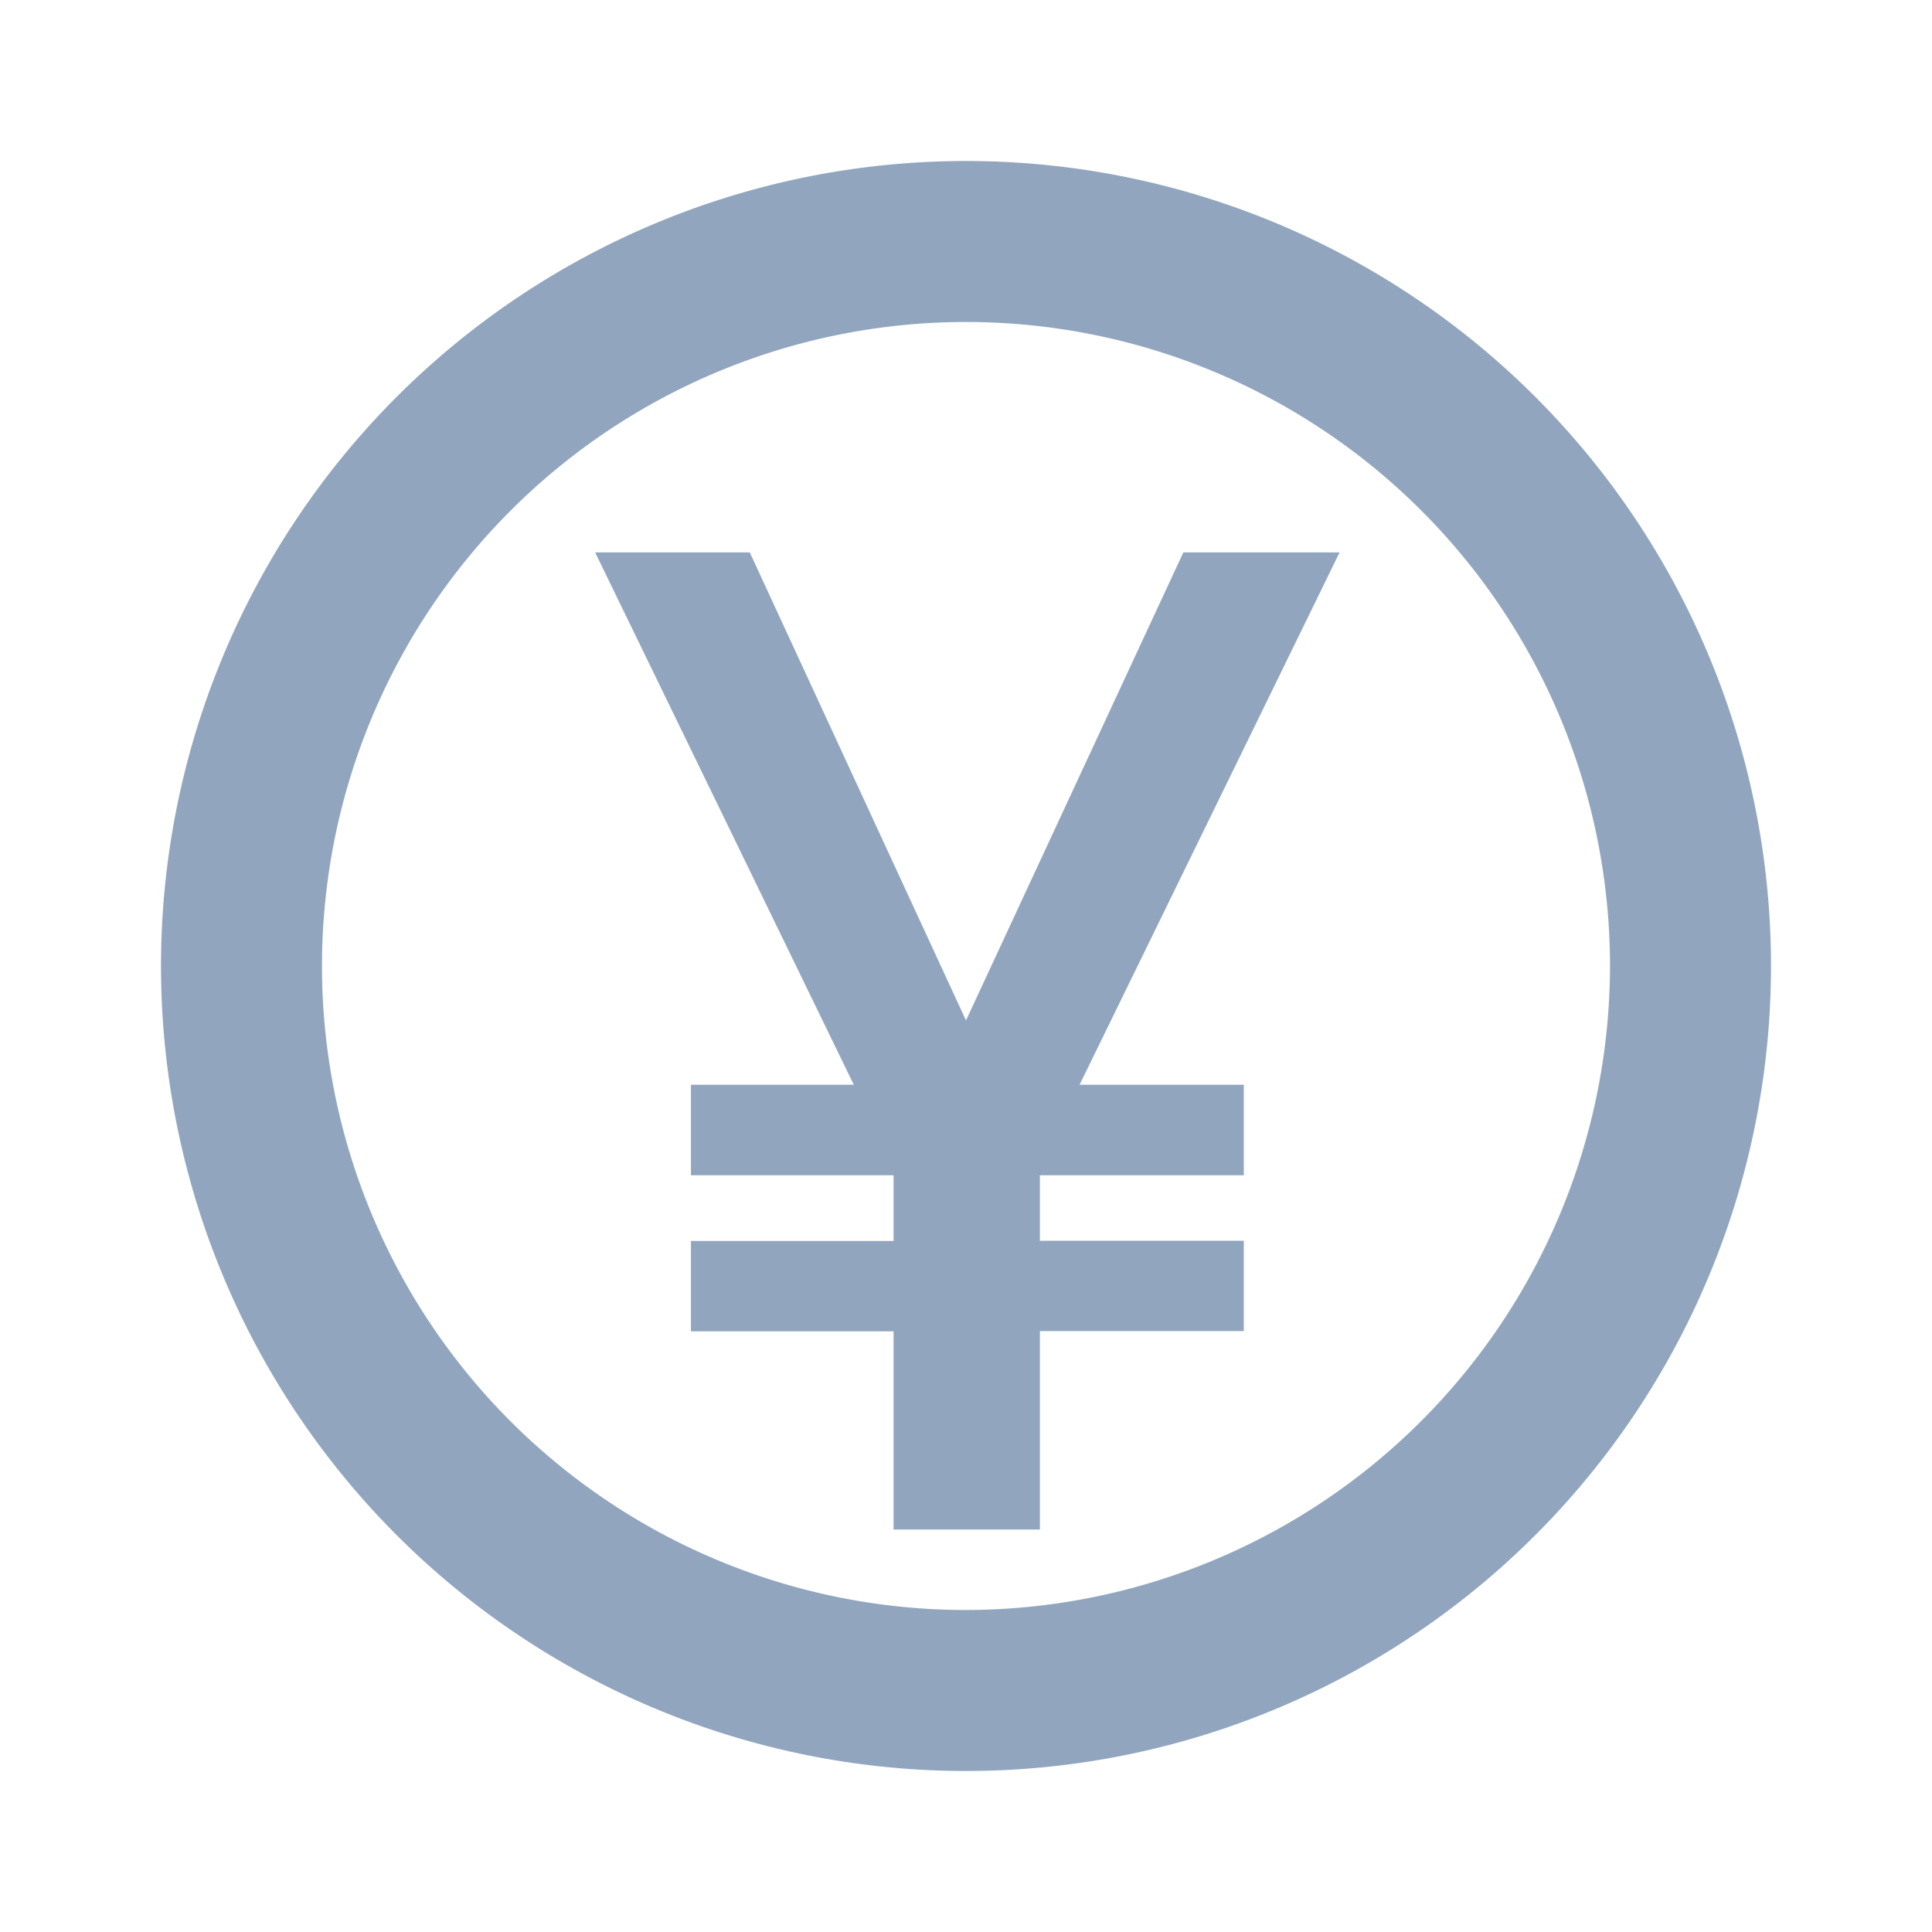 <svg id="paid_black_24dp" xmlns="http://www.w3.org/2000/svg" width="24" height="24" viewBox="0 0 24 24">
  <g id="グループ_2240" data-name="グループ 2240">
    <rect id="長方形_1876" data-name="長方形 1876" width="24" height="24" fill="none"/>
  </g>
  <g id="グループ_2241" data-name="グループ 2241">
    <path id="パス_1976" data-name="パス 1976" d="M12,2A10,10,0,1,0,22,12,10,10,0,0,0,12,2Zm0,18a8,8,0,1,1,8-8A8.011,8.011,0,0,1,12,20Z" fill="#91a6be"/>
    <path id="パス_1982" data-name="パス 1982" d="M-.9,0H.918V-2.465H3.451V-3.587H.918V-4.4H3.451V-5.525H1.411l3.23-6.613H2.7L0-6.324l-2.686-5.814H-4.607l3.213,6.613H-3.417V-4.4H-.9v.816H-3.417v1.122H-.9Z" transform="translate(12 19)" fill="#91a6be"/>
  </g>
</svg>
